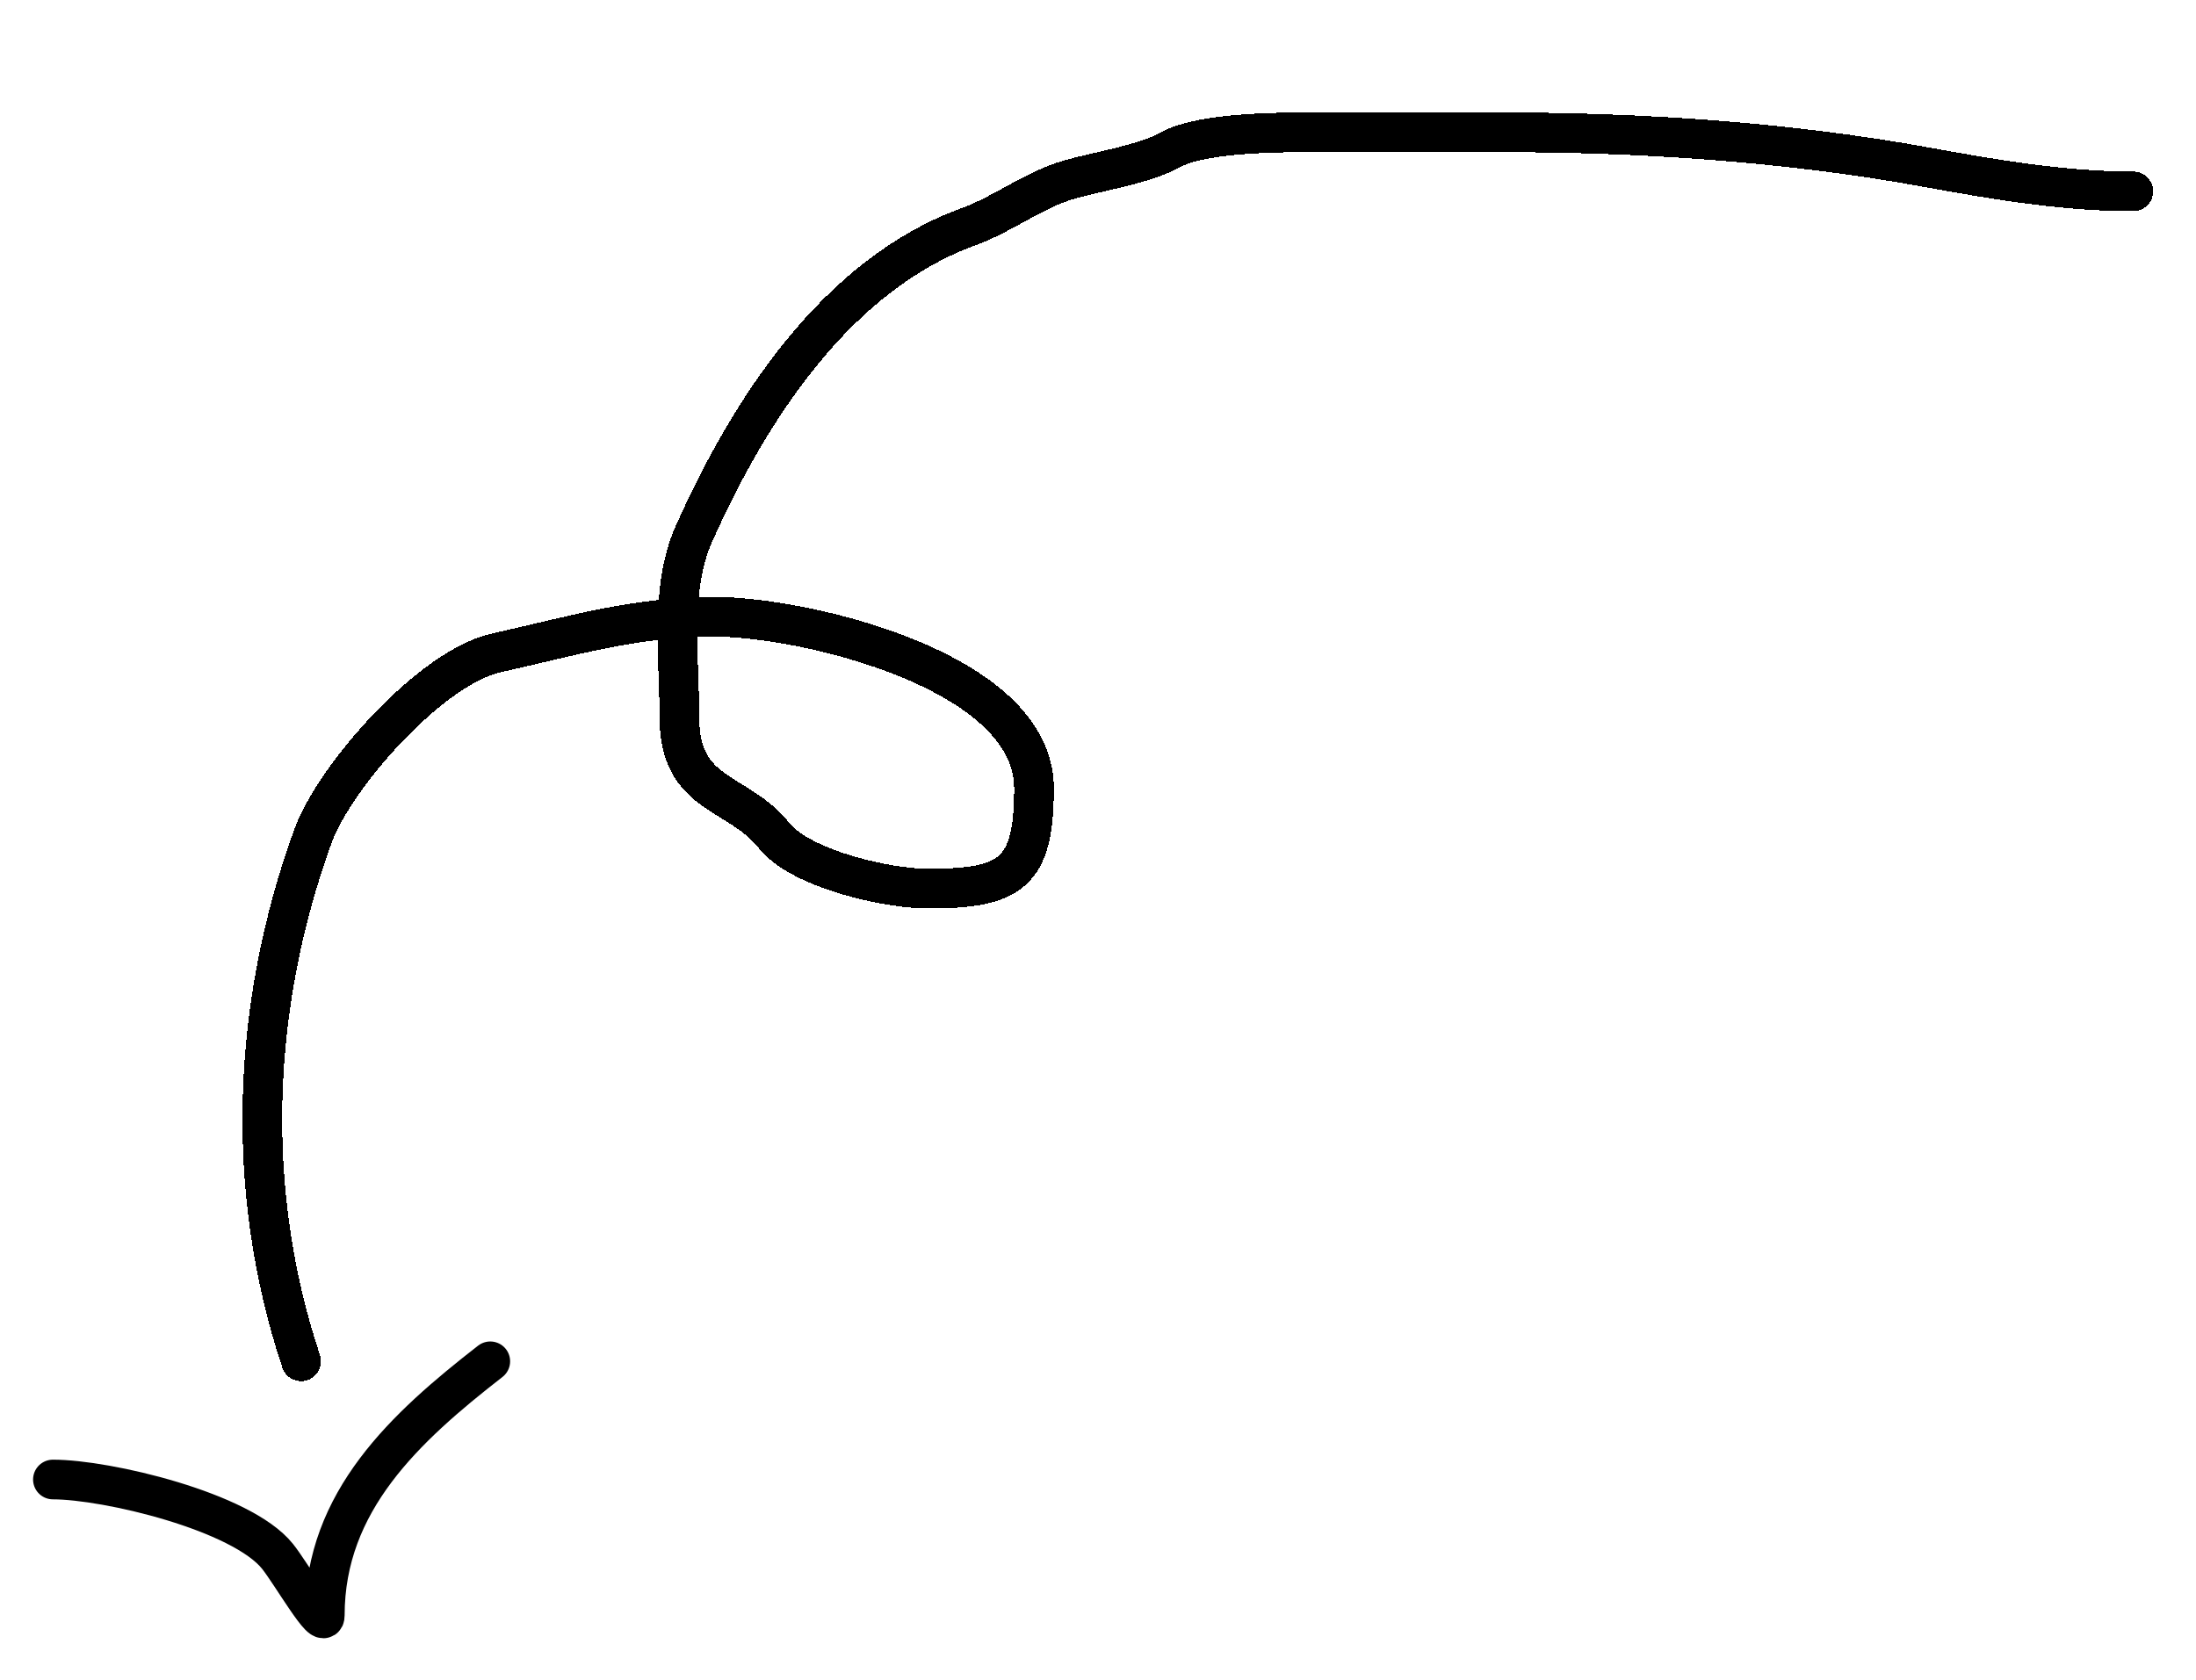 <svg width="166" height="127" viewBox="0 0 166 127" fill="none" xmlns="http://www.w3.org/2000/svg">
<g filter="url(#filter0_d_815_1320)">
<path d="M159.261 6.469C153.966 6.469 148.731 5.57 143.575 4.632C133.023 2.714 122.006 2.001 111.209 2.001C106.956 2.001 102.704 2.001 98.451 2.001C95.435 2.001 89.02 1.908 86.438 3.342C84.477 4.431 81.092 4.933 78.843 5.575C76.121 6.353 73.838 8.19 71.199 9.149C61.266 12.761 54.639 22.954 50.449 32.381C48.609 36.522 49.357 41.736 49.357 46.231C49.357 52.257 53.752 51.725 56.505 55.166C58.575 57.754 65.161 59.187 68.121 59.187C74.426 59.187 76.163 58.059 76.163 51.592C76.163 42.677 58.736 38.636 52.037 38.636C45.951 38.636 41.324 40.074 35.507 41.366C30.543 42.469 23.292 50.722 21.657 55.216C17.014 67.985 16.449 81.984 20.764 94.928" stroke="black" stroke-width="3" stroke-linecap="round" shape-rendering="crispEdges"/>
</g>
<g filter="url(#filter1_d_815_1320)">
<path d="M2 103.864C6.079 103.864 16.262 106.278 18.977 109.672C20.032 110.99 22.551 115.415 22.551 114.139C22.551 105.502 28.645 99.919 35.061 94.928" stroke="black" stroke-width="3" stroke-linecap="round"/>
</g>
<defs>
<filter id="filter0_d_815_1320" x="15.829" y="0.5" width="149.432" height="106.429" filterUnits="userSpaceOnUse" color-interpolation-filters="sRGB">
<feFlood flood-opacity="0" result="BackgroundImageFix"/>
<feColorMatrix in="SourceAlpha" type="matrix" values="0 0 0 0 0 0 0 0 0 0 0 0 0 0 0 0 0 0 127 0" result="hardAlpha"/>
<feOffset dx="2" dy="8"/>
<feGaussianBlur stdDeviation="1.25"/>
<feComposite in2="hardAlpha" operator="out"/>
<feColorMatrix type="matrix" values="0 0 0 0 0 0 0 0 0 0 0 0 0 0 0 0 0 0 0.25 0"/>
<feBlend mode="normal" in2="BackgroundImageFix" result="effect1_dropShadow_815_1320"/>
<feBlend mode="normal" in="SourceGraphic" in2="effect1_dropShadow_815_1320" result="shape"/>
</filter>
<filter id="filter1_d_815_1320" x="0" y="93.428" width="41.06" height="32.939" filterUnits="userSpaceOnUse" color-interpolation-filters="sRGB">
<feFlood flood-opacity="0" result="BackgroundImageFix"/>
<feColorMatrix in="SourceAlpha" type="matrix" values="0 0 0 0 0 0 0 0 0 0 0 0 0 0 0 0 0 0 127 0" result="hardAlpha"/>
<feOffset dx="2" dy="8"/>
<feGaussianBlur stdDeviation="1.25"/>
<feComposite in2="hardAlpha" operator="out"/>
<feColorMatrix type="matrix" values="0 0 0 0 0 0 0 0 0 0 0 0 0 0 0 0 0 0 0.25 0"/>
<feBlend mode="normal" in2="BackgroundImageFix" result="effect1_dropShadow_815_1320"/>
<feBlend mode="normal" in="SourceGraphic" in2="effect1_dropShadow_815_1320" result="shape"/>
</filter>
</defs>
</svg>
